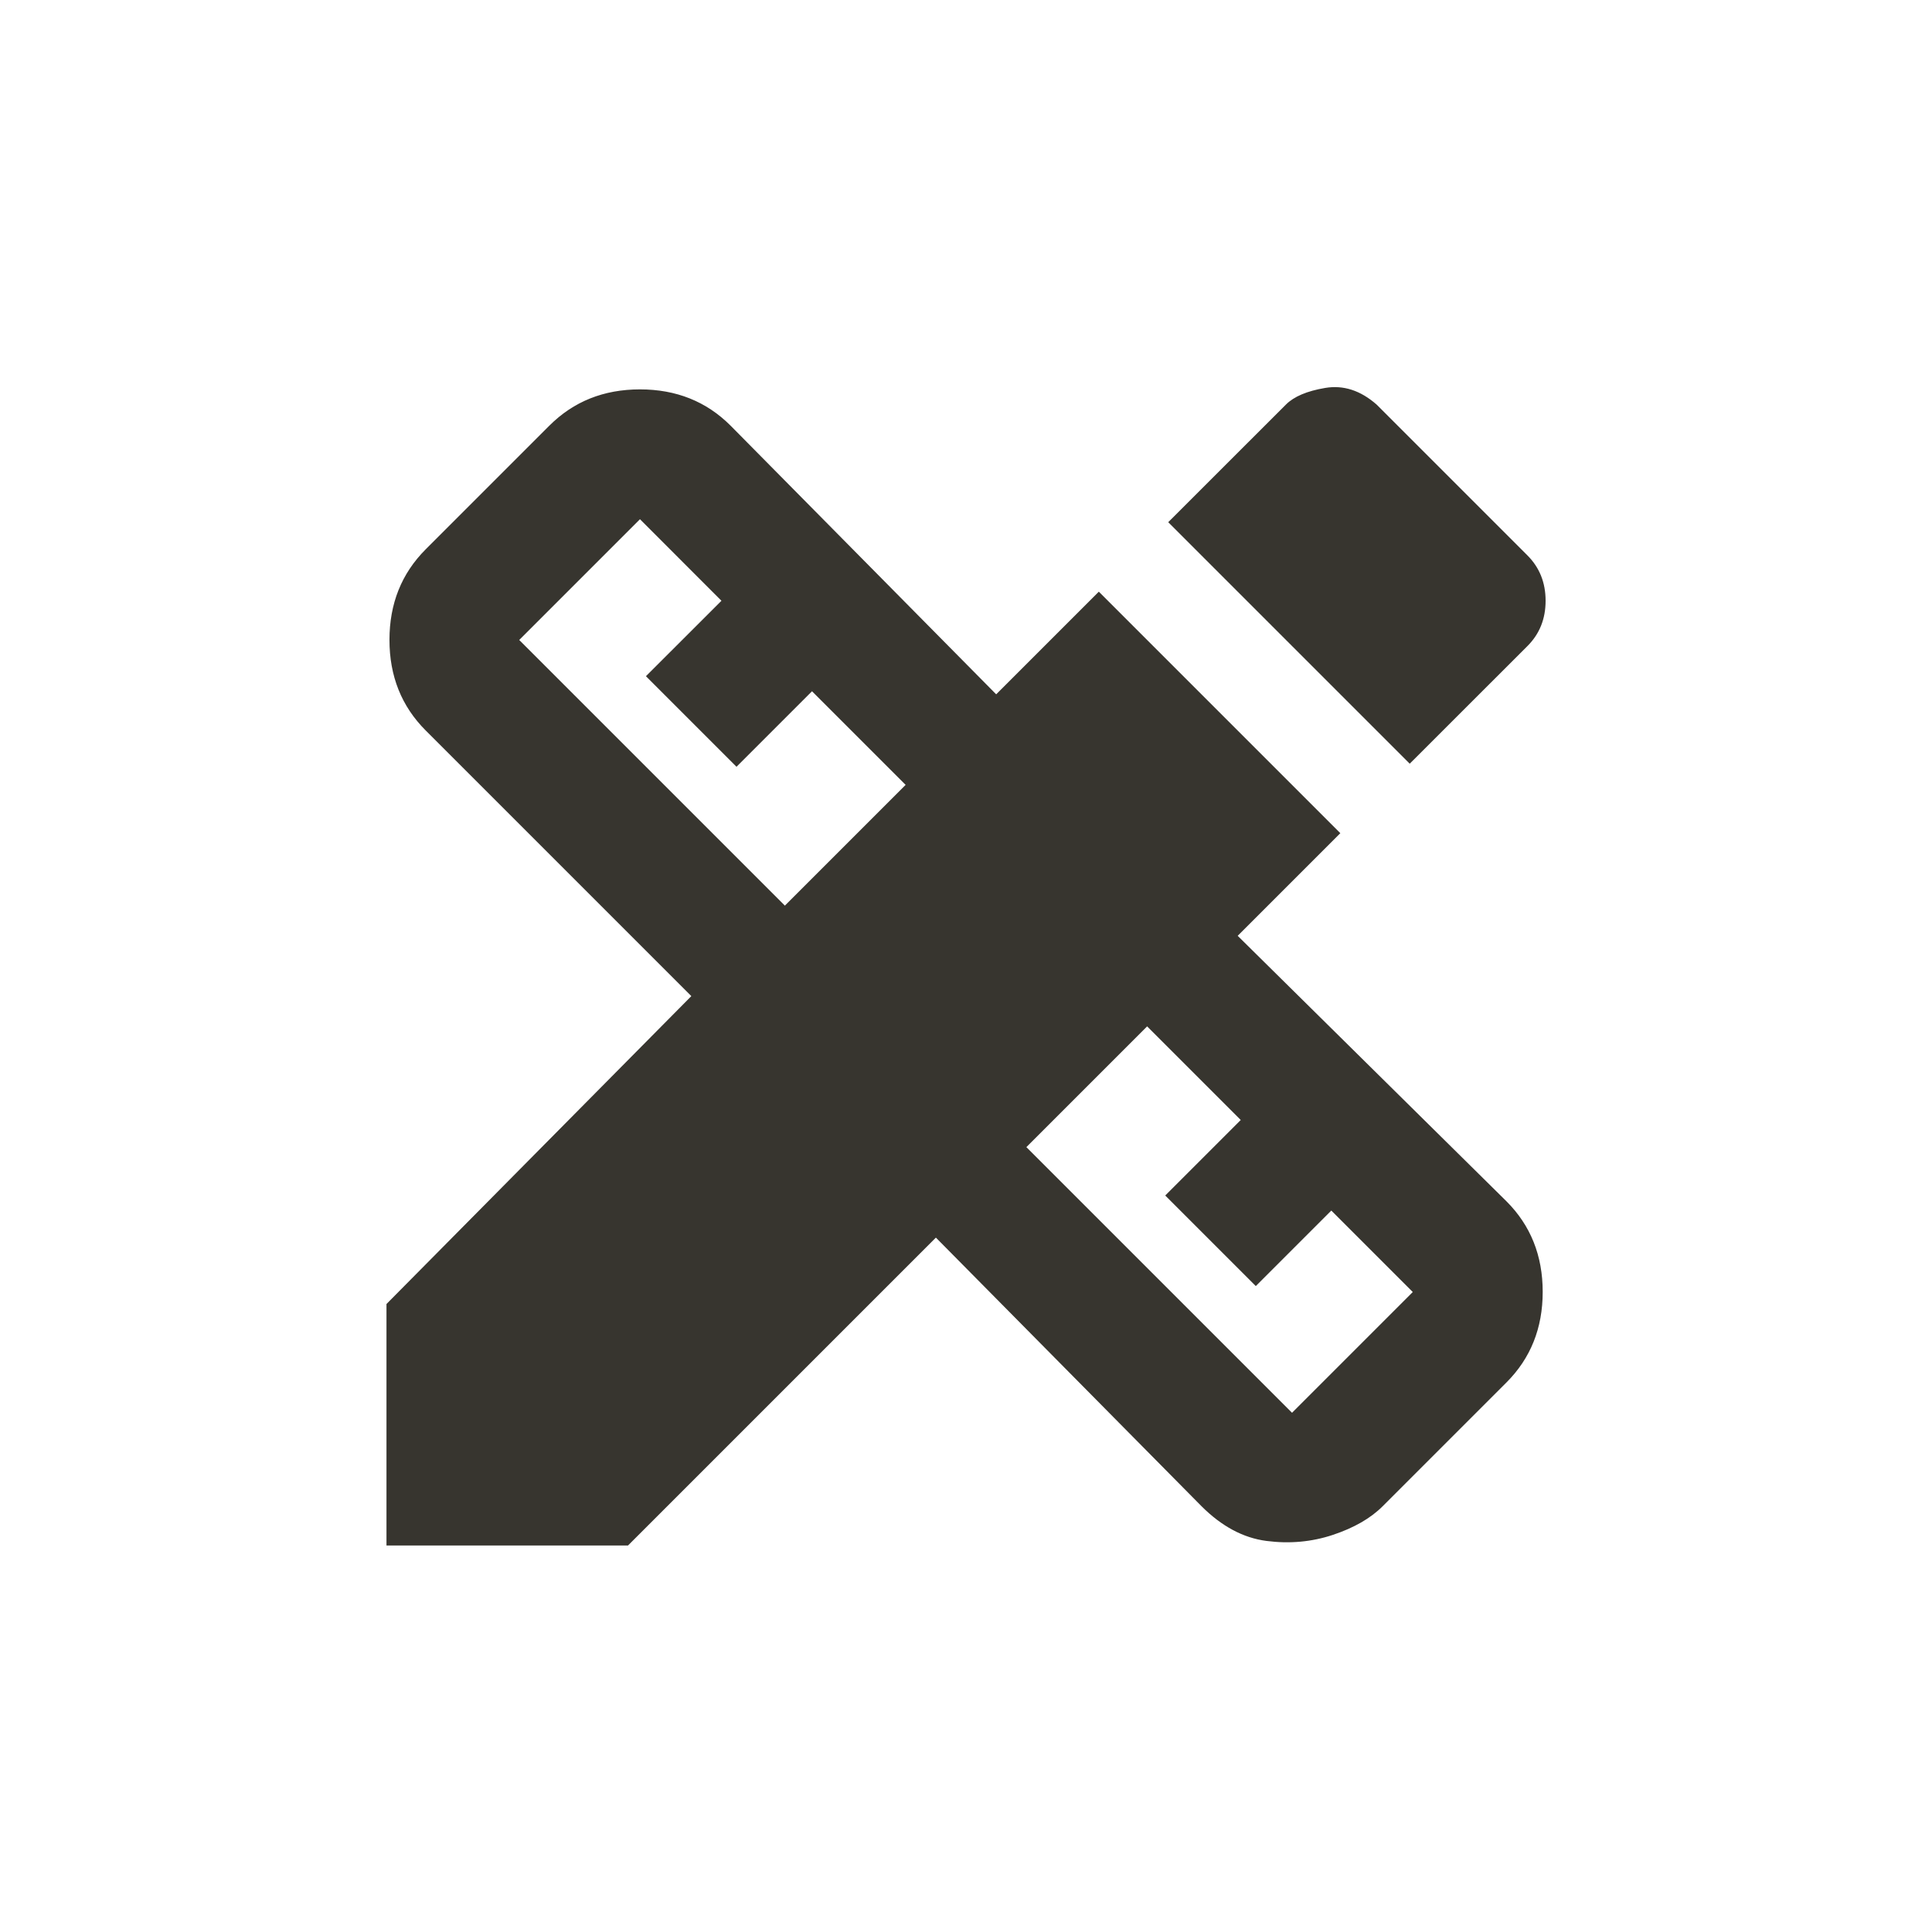 <!-- Generated by IcoMoon.io -->
<svg version="1.1" xmlns="http://www.w3.org/2000/svg" width="24" height="24" viewBox="0 0 24 24">
<title>design_services</title>
<path fill="#37352f" d="M15.375 11.625l1.275-1.275-3-3-1.275 1.275-3.3-3.338q-0.45-0.45-1.125-0.45t-1.125 0.45l-1.537 1.537q-0.45 0.45-0.45 1.125t0.45 1.125l3.3 3.3-3.787 3.825v3h3l3.825-3.825 3.3 3.337q0.375 0.375 0.806 0.431t0.825-0.075 0.619-0.356l1.538-1.538q0.45-0.45 0.45-1.125t-0.45-1.125zM9.75 11.25l-3.3-3.3 1.5-1.5 1.012 1.013-0.938 0.937 1.125 1.125 0.938-0.938 1.163 1.163zM16.050 17.55l-3.3-3.3 1.5-1.5 1.163 1.163-0.938 0.938 1.125 1.125 0.938-0.938 1.012 1.012zM18.975 8.025q0.225-0.225 0.225-0.562t-0.225-0.563l-1.875-1.875q-0.3-0.263-0.638-0.206t-0.487 0.206l-1.463 1.462 3 3z"></path>
</svg>
